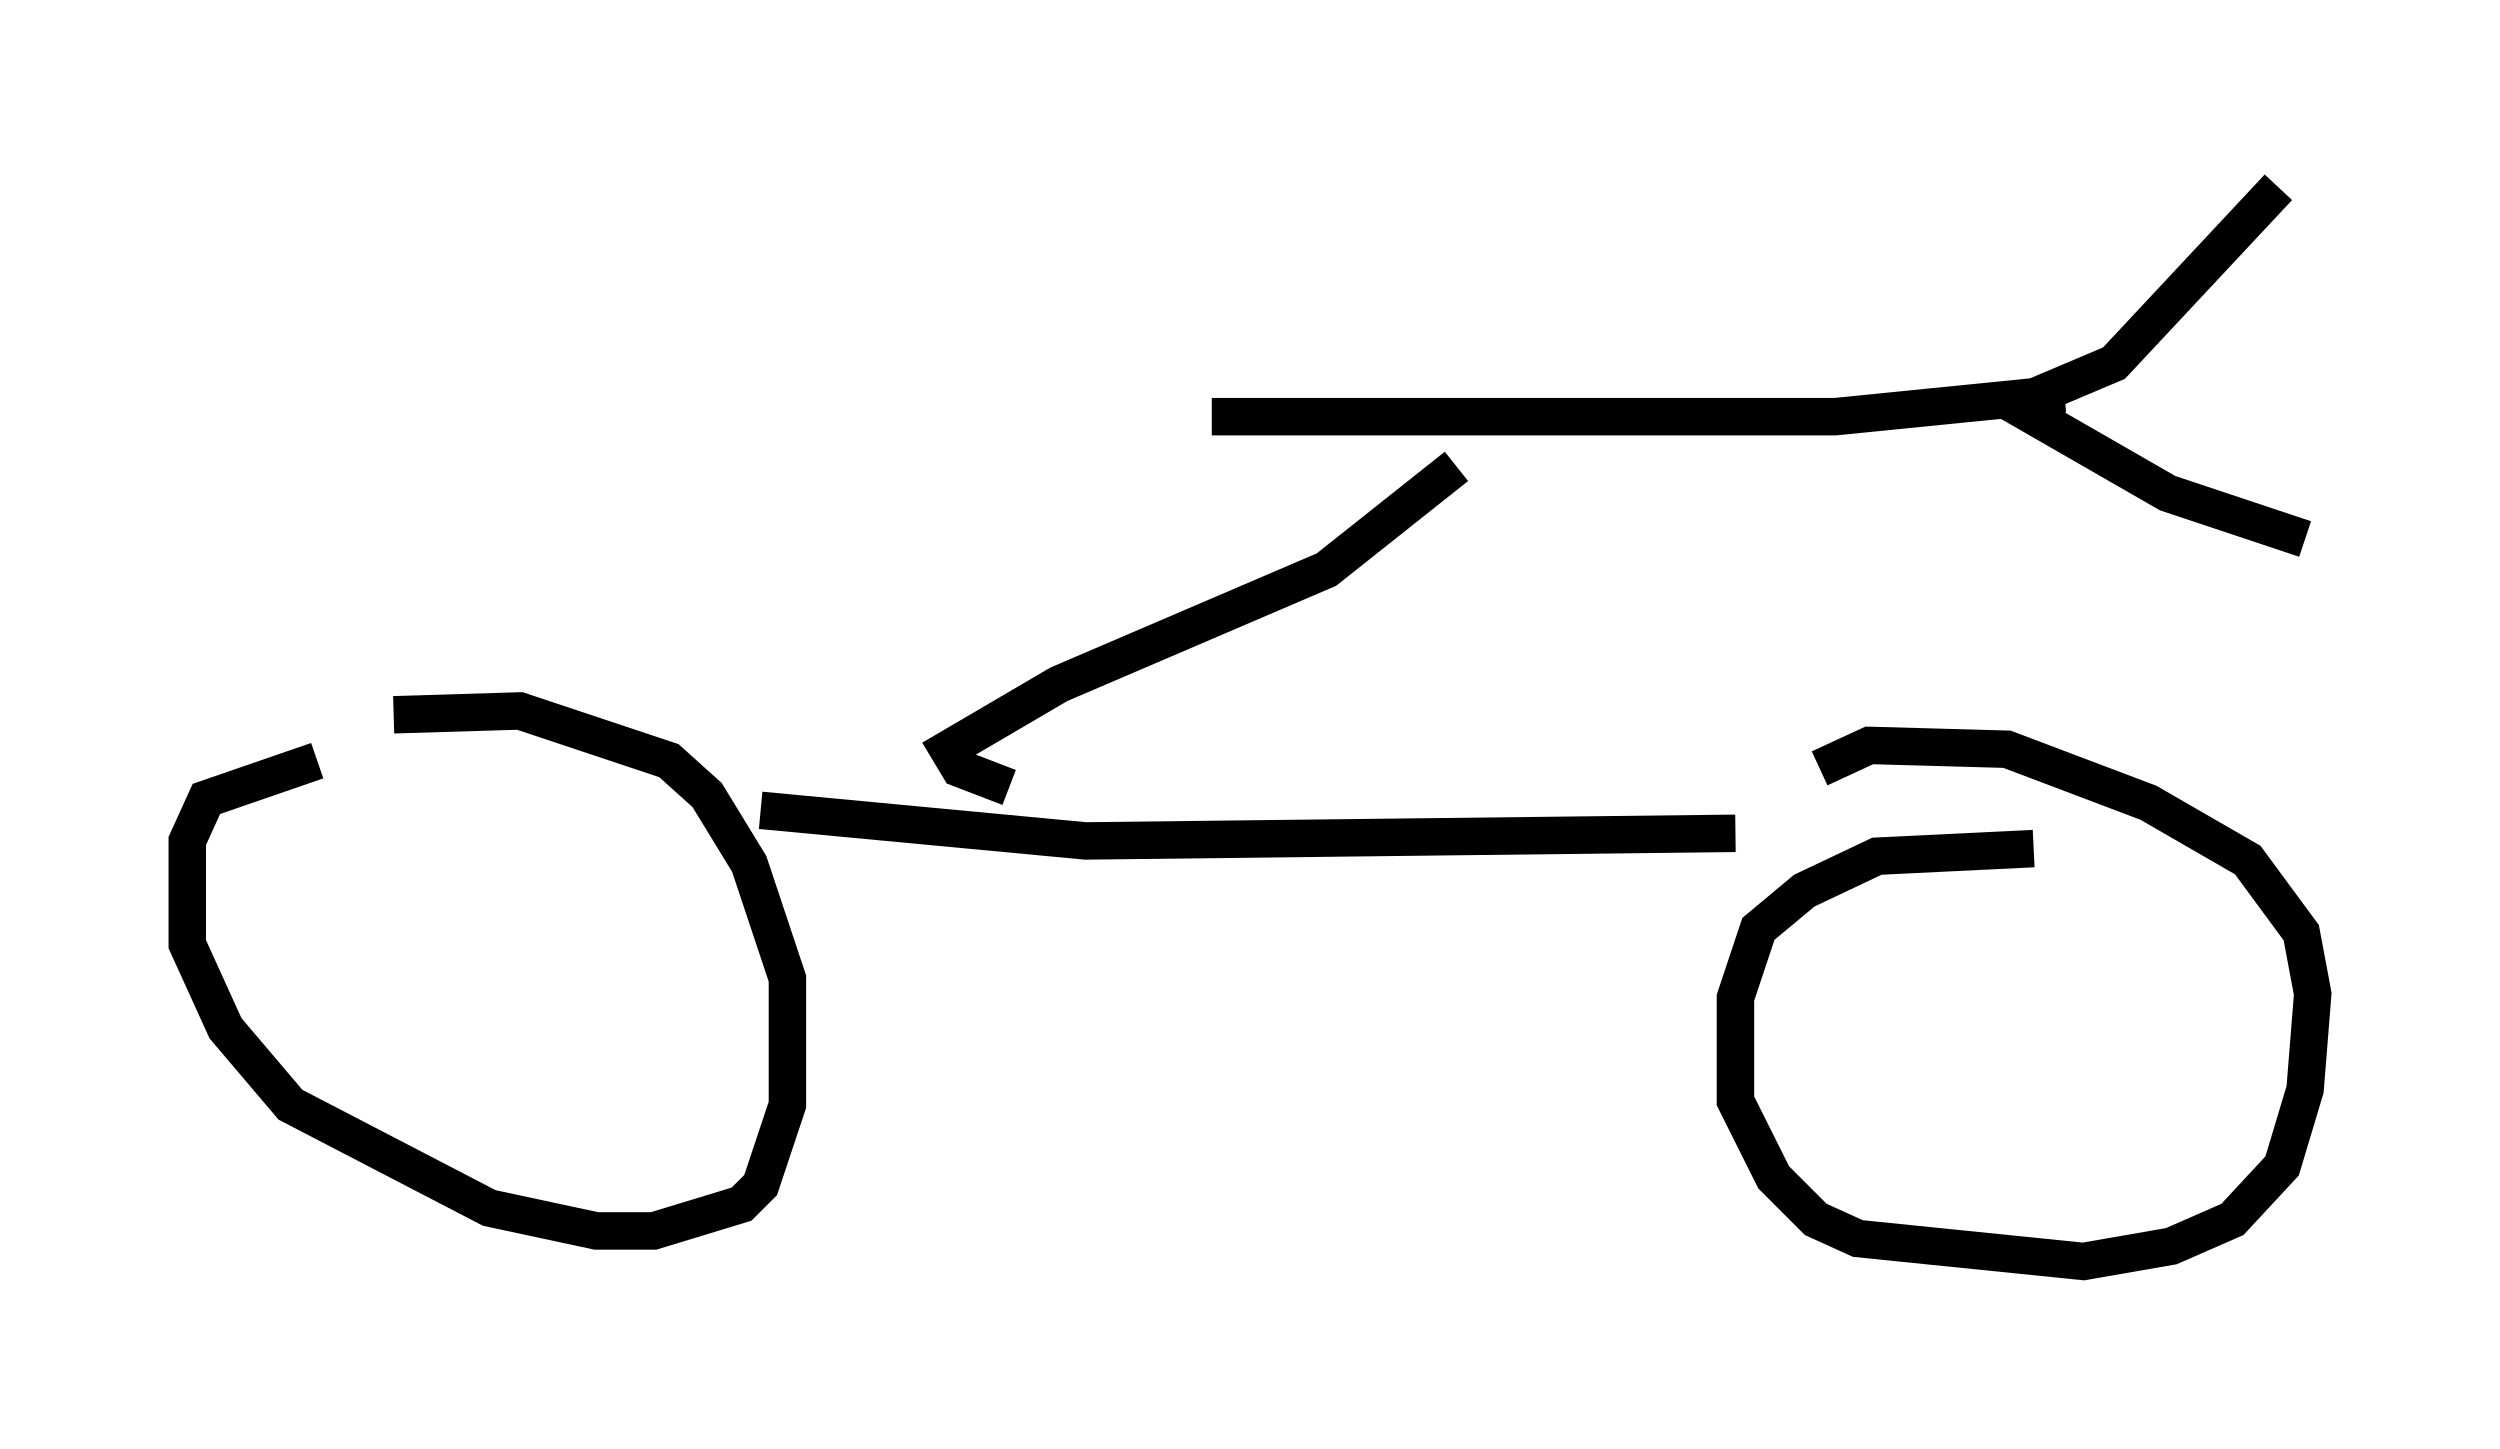<?xml version="1.0" encoding="utf-8" ?>
<svg baseProfile="full" height="38.686" version="1.1" width="66.759" xmlns="http://www.w3.org/2000/svg" xmlns:ev="http://www.w3.org/2001/xml-events" xmlns:xlink="http://www.w3.org/1999/xlink"><defs /><rect fill="white" height="38.686" width="66.759" x="0" y="0" /><path d="M11.227, 20.109 m-2.756, 0.204 l-2.96, 1.021 -0.51, 1.123 l0.0, 2.756 1.021, 2.246 l1.735, 2.042 5.308, 2.756 l2.858, 0.613 1.531, 0.0 l2.348, -0.715 0.51, -0.51 l0.715, -2.144 0.0, -3.369 l-1.021, -3.063 -1.123, -1.838 l-1.021, -0.919 -3.981, -1.327 l-3.369, 0.102 m9.8, 2.552 l8.677, 0.817 17.354, -0.204 m7.963, 0.408 l-4.185, 0.204 -1.94, 0.919 l-1.225, 1.021 -0.613, 1.838 l0.0, 2.756 1.021, 2.042 l1.123, 1.123 1.123, 0.51 l6.023, 0.613 2.348, -0.408 l1.633, -0.715 1.327, -1.429 l0.613, -2.042 0.204, -2.552 l-0.306, -1.633 -1.429, -1.94 l-2.654, -1.531 -3.777, -1.429 l-3.675, -0.102 -1.327, 0.613 m-21.642, 0.51 l-1.327, -0.51 -0.306, -0.51 l2.96, -1.735 7.146, -3.063 l3.471, -2.756 m-6.533, -1.327 l16.64, 0.0 6.125, -0.613 m5.717, -5.513 l-4.39, 4.696 -2.654, 1.123 l4.083, 2.348 3.675, 1.225 " fill="none" stroke="black" stroke-width="1" /></svg>
